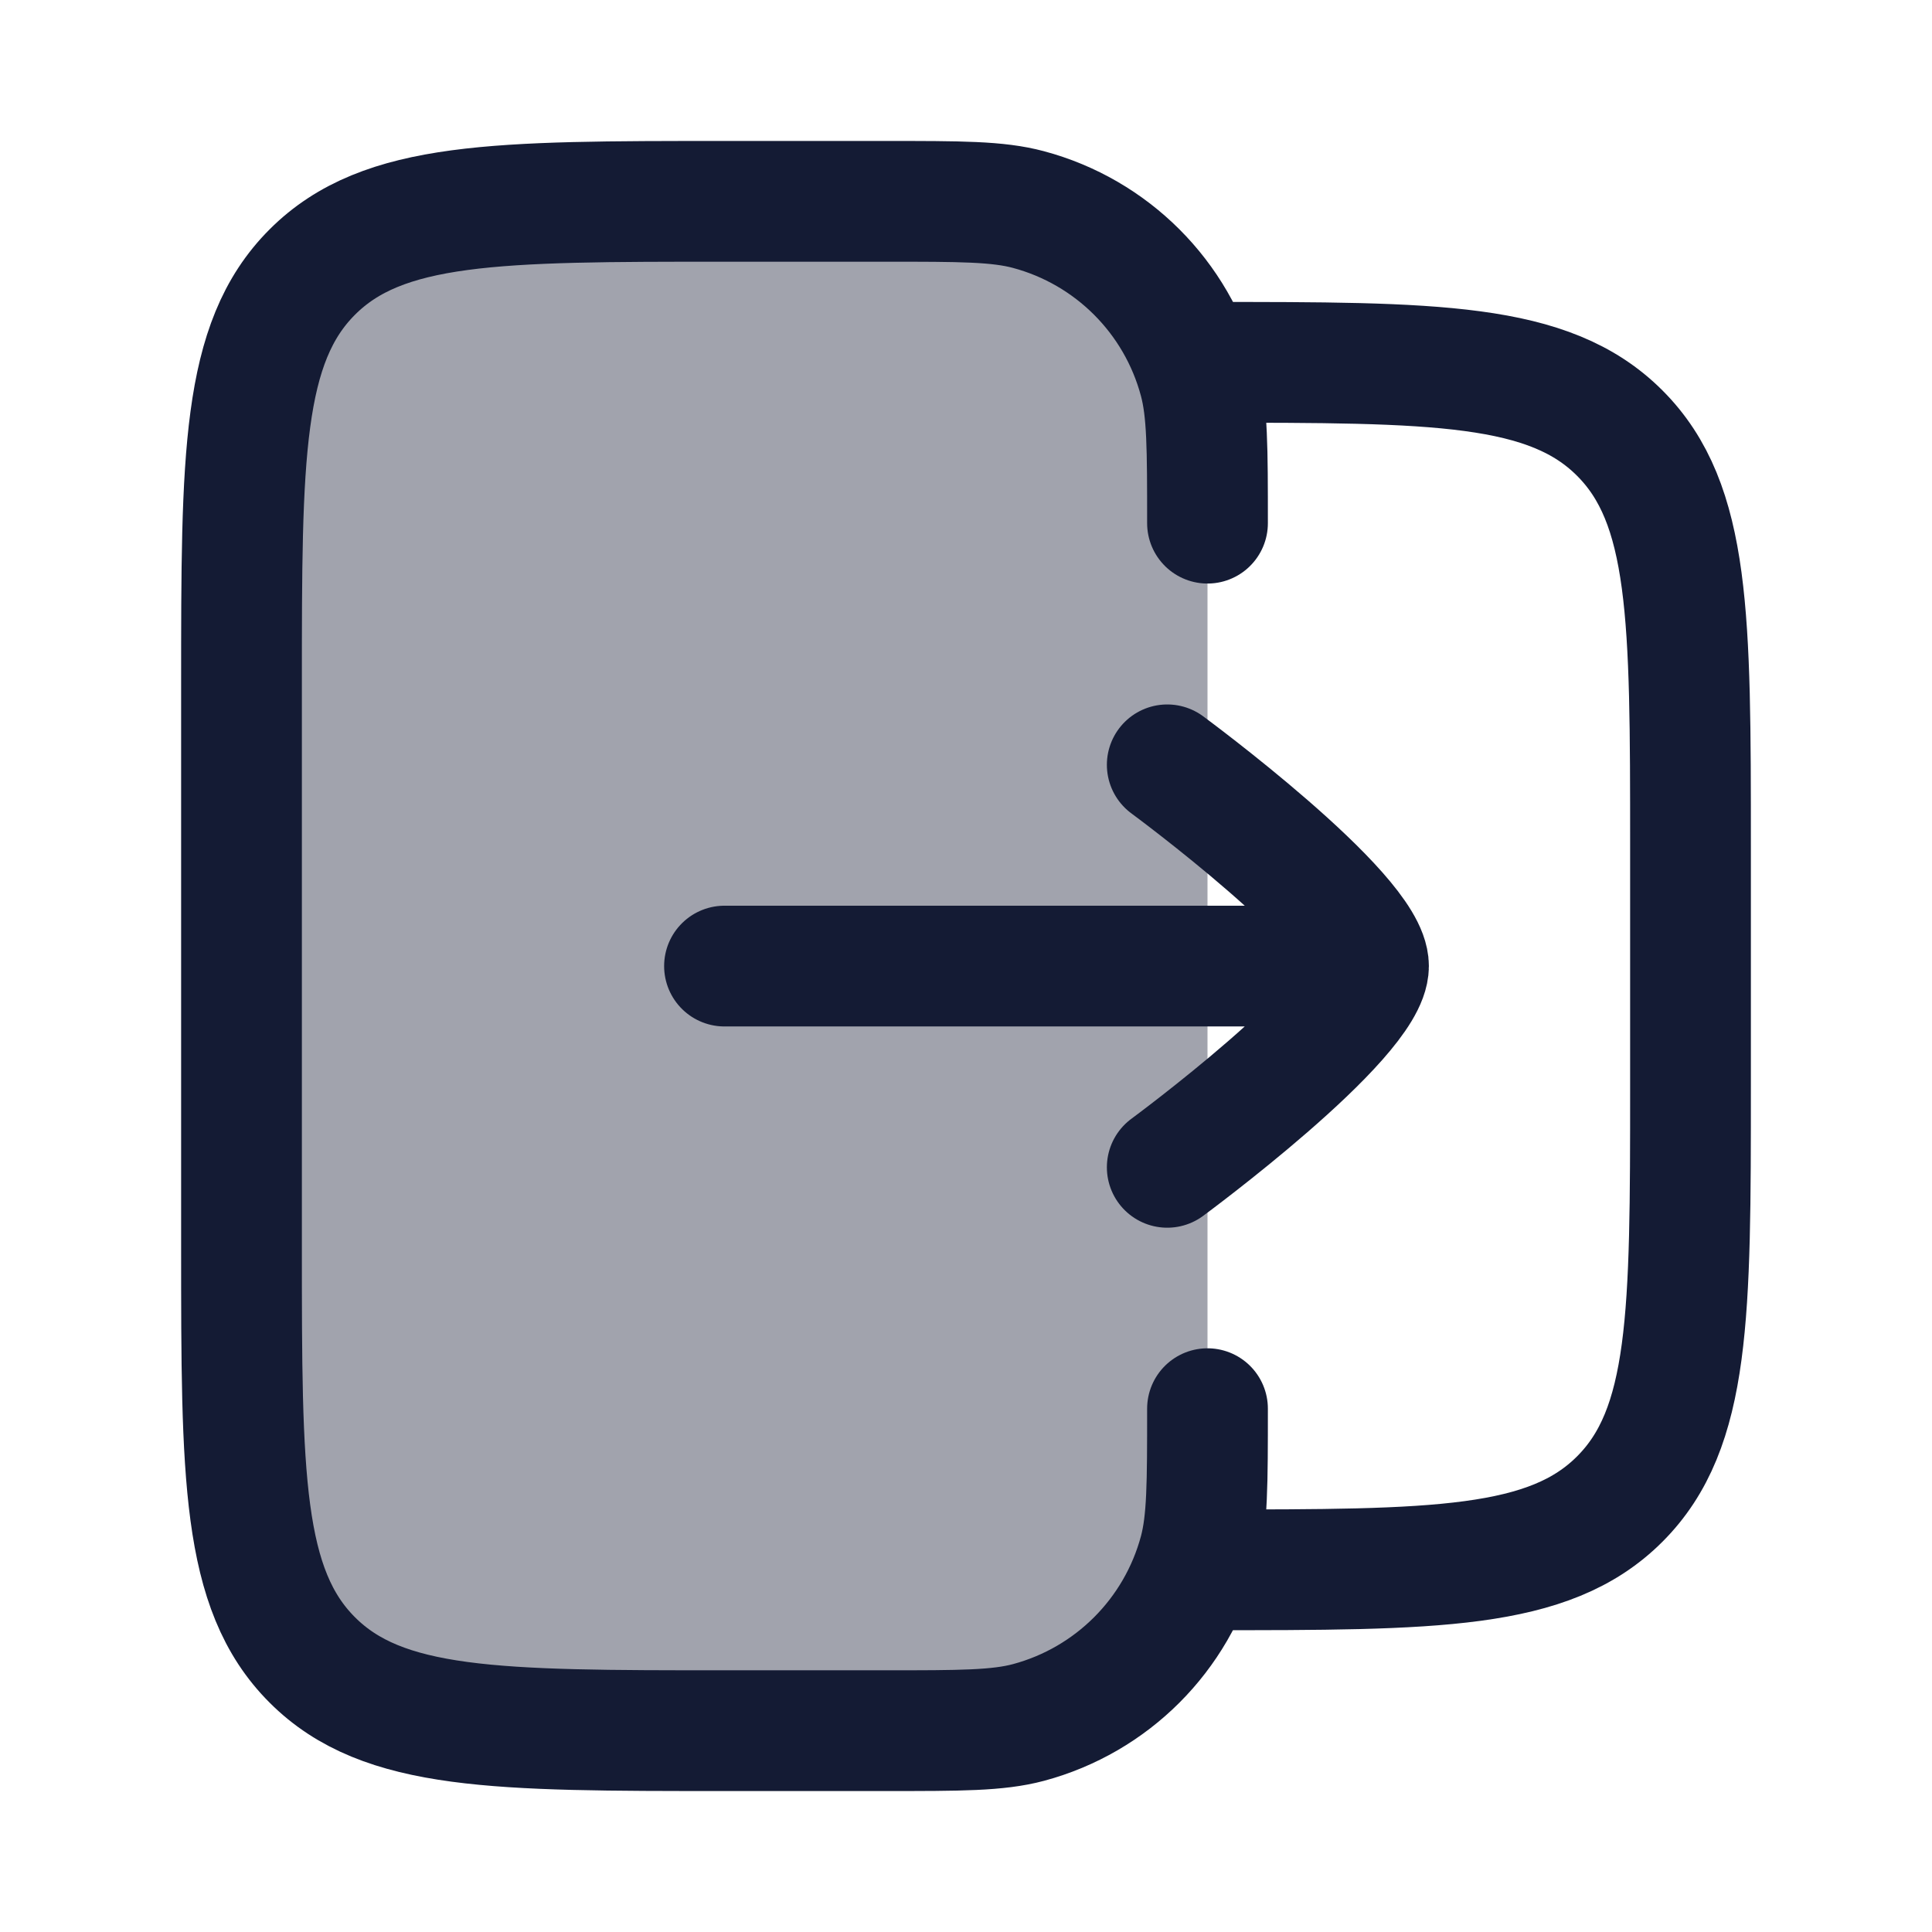 <svg width="24" height="24" viewBox="0 0 24 24" fill="none" xmlns="http://www.w3.org/2000/svg">
<path opacity="0.4" d="M8.999 2.501L11.002 2.501C11.93 2.501 12.394 2.501 12.775 2.603C13.811 2.88 14.621 3.689 14.898 4.726C15 5.107 15 5.571 15 6.499V17.499C15 18.429 15 18.894 14.898 19.276C14.62 20.311 13.812 21.119 12.777 21.397C12.395 21.499 11.93 21.499 11 21.499H9C6.172 21.499 4.757 21.499 3.879 20.62C3 19.742 3 18.328 3 15.499V8.501C3 5.673 3 4.259 3.879 3.38C4.757 2.501 6.171 2.501 8.999 2.501Z" fill="#141B34"/>
<path d="M15 17.499C15 18.429 15 18.894 14.898 19.276C14.62 20.311 13.812 21.119 12.777 21.397C12.395 21.499 11.93 21.499 11 21.499H9C6.172 21.499 4.757 21.499 3.879 20.62C3 19.742 3 18.328 3 15.499V8.501C3 5.673 3 4.259 3.879 3.38C4.757 2.501 6.171 2.501 8.999 2.501L11.002 2.501C11.93 2.501 12.394 2.501 12.775 2.603C13.811 2.88 14.621 3.689 14.898 4.726C15 5.107 15 5.571 15 6.499" stroke="#141B34" stroke-width="1.5" stroke-linecap="round" stroke-linejoin="round"/>
<path d="M15 19.501C17.828 19.501 19.243 19.501 20.121 18.622C21 17.744 21 16.329 21 13.501V10.501C21 7.673 21 6.258 20.121 5.38C19.243 4.501 17.828 4.501 15 4.501" stroke="#141B34" stroke-width="1.5" stroke-linecap="round" stroke-linejoin="round"/>
<path d="M16 12.001H9M14.5 9.501C14.5 9.501 17 11.342 17 12.001C17 12.66 14.5 14.501 14.5 14.501" stroke="#141B34" stroke-width="1.5" stroke-linecap="round" stroke-linejoin="round"/>
</svg>
